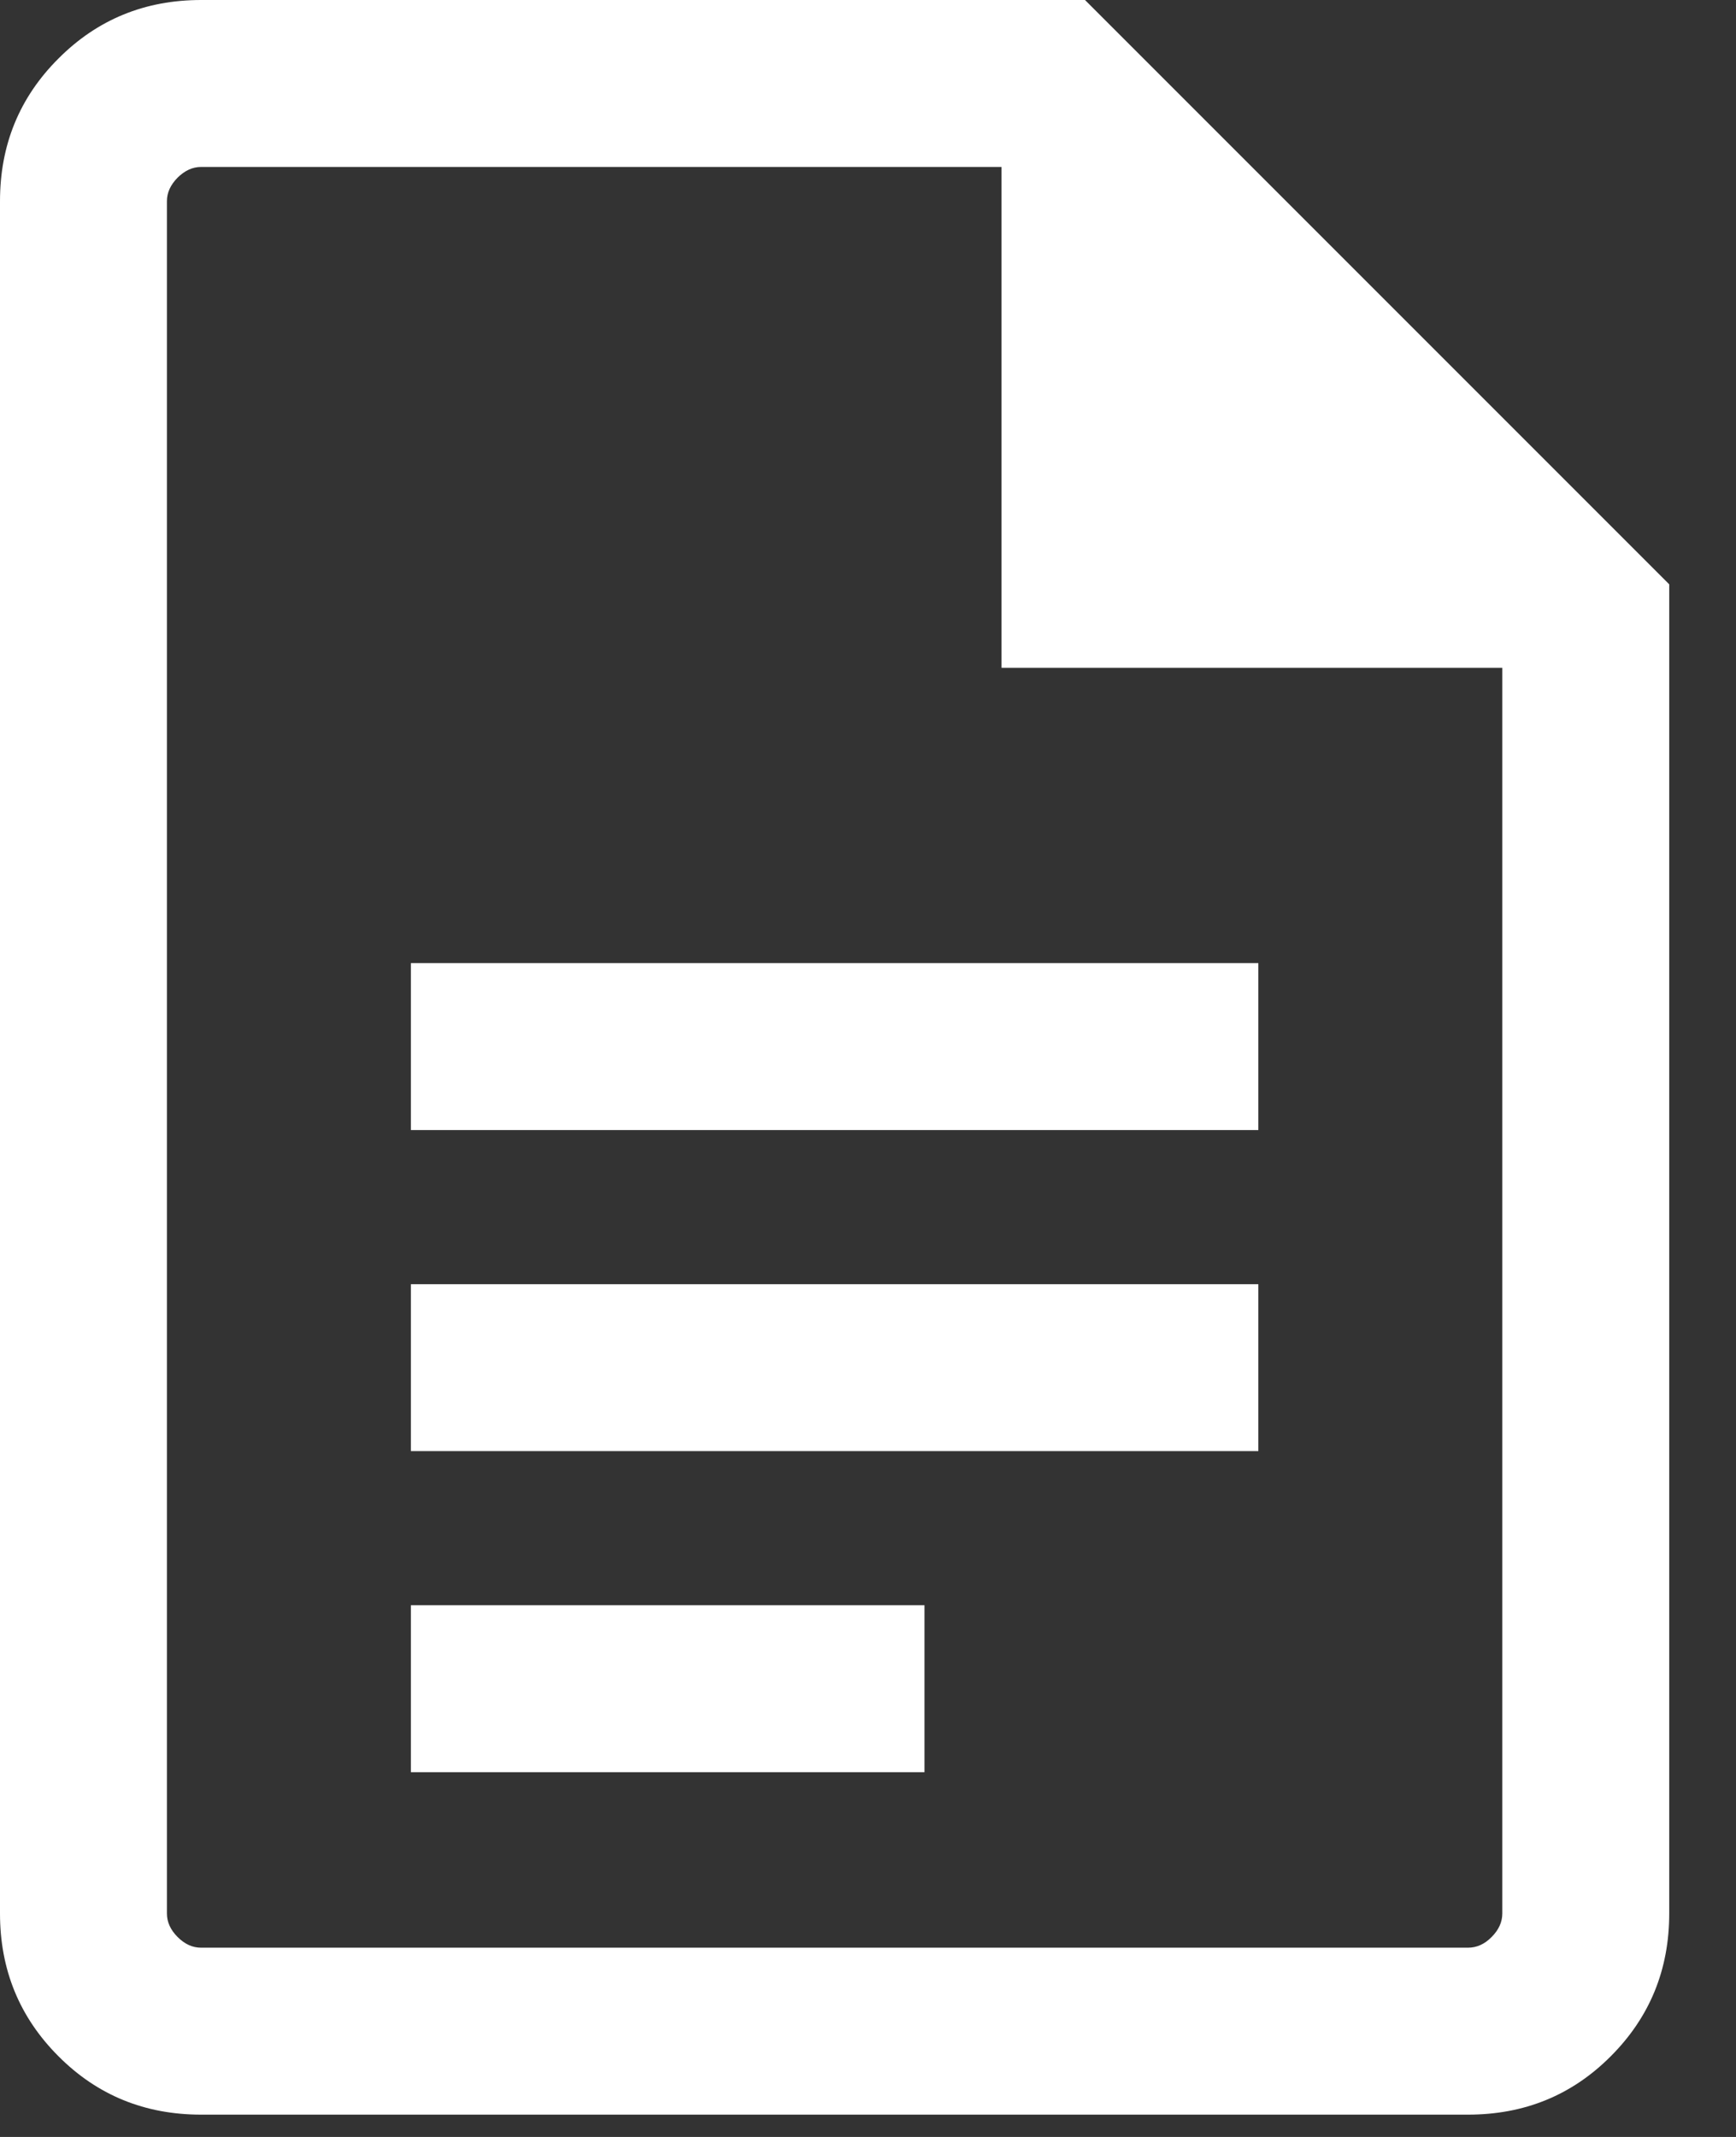 <?xml version="1.0" encoding="UTF-8" standalone="no"?><svg width='13' height='16' viewBox='0 0 13 16' fill='none' xmlns='http://www.w3.org/2000/svg'>
<rect x="0" y="0" width="13" height="16" fill="#333333" stroke="none"/>
<path d='M3.077 8.461H9.423V7.211H3.077V8.461ZM3.077 10.865H9.423V9.615H3.077V10.865ZM3.077 13.269H6.923V12.019H3.077V13.269ZM1.506 15.833C1.085 15.833 0.729 15.688 0.438 15.396C0.146 15.104 0 14.748 0 14.327V1.506C0 1.085 0.146 0.729 0.438 0.438C0.729 0.146 1.085 0 1.506 0H8.125L12.5 4.375V14.327C12.5 14.748 12.354 15.104 12.062 15.396C11.771 15.688 11.415 15.833 10.993 15.833H1.506ZM7.5 5V1.25H1.506C1.442 1.25 1.384 1.277 1.33 1.33C1.277 1.384 1.25 1.442 1.25 1.506V14.327C1.25 14.391 1.277 14.45 1.33 14.503C1.384 14.557 1.442 14.583 1.506 14.583H10.993C11.058 14.583 11.117 14.557 11.17 14.503C11.223 14.45 11.25 14.391 11.25 14.327V5H7.5Z' fill='white'/>
</svg>
